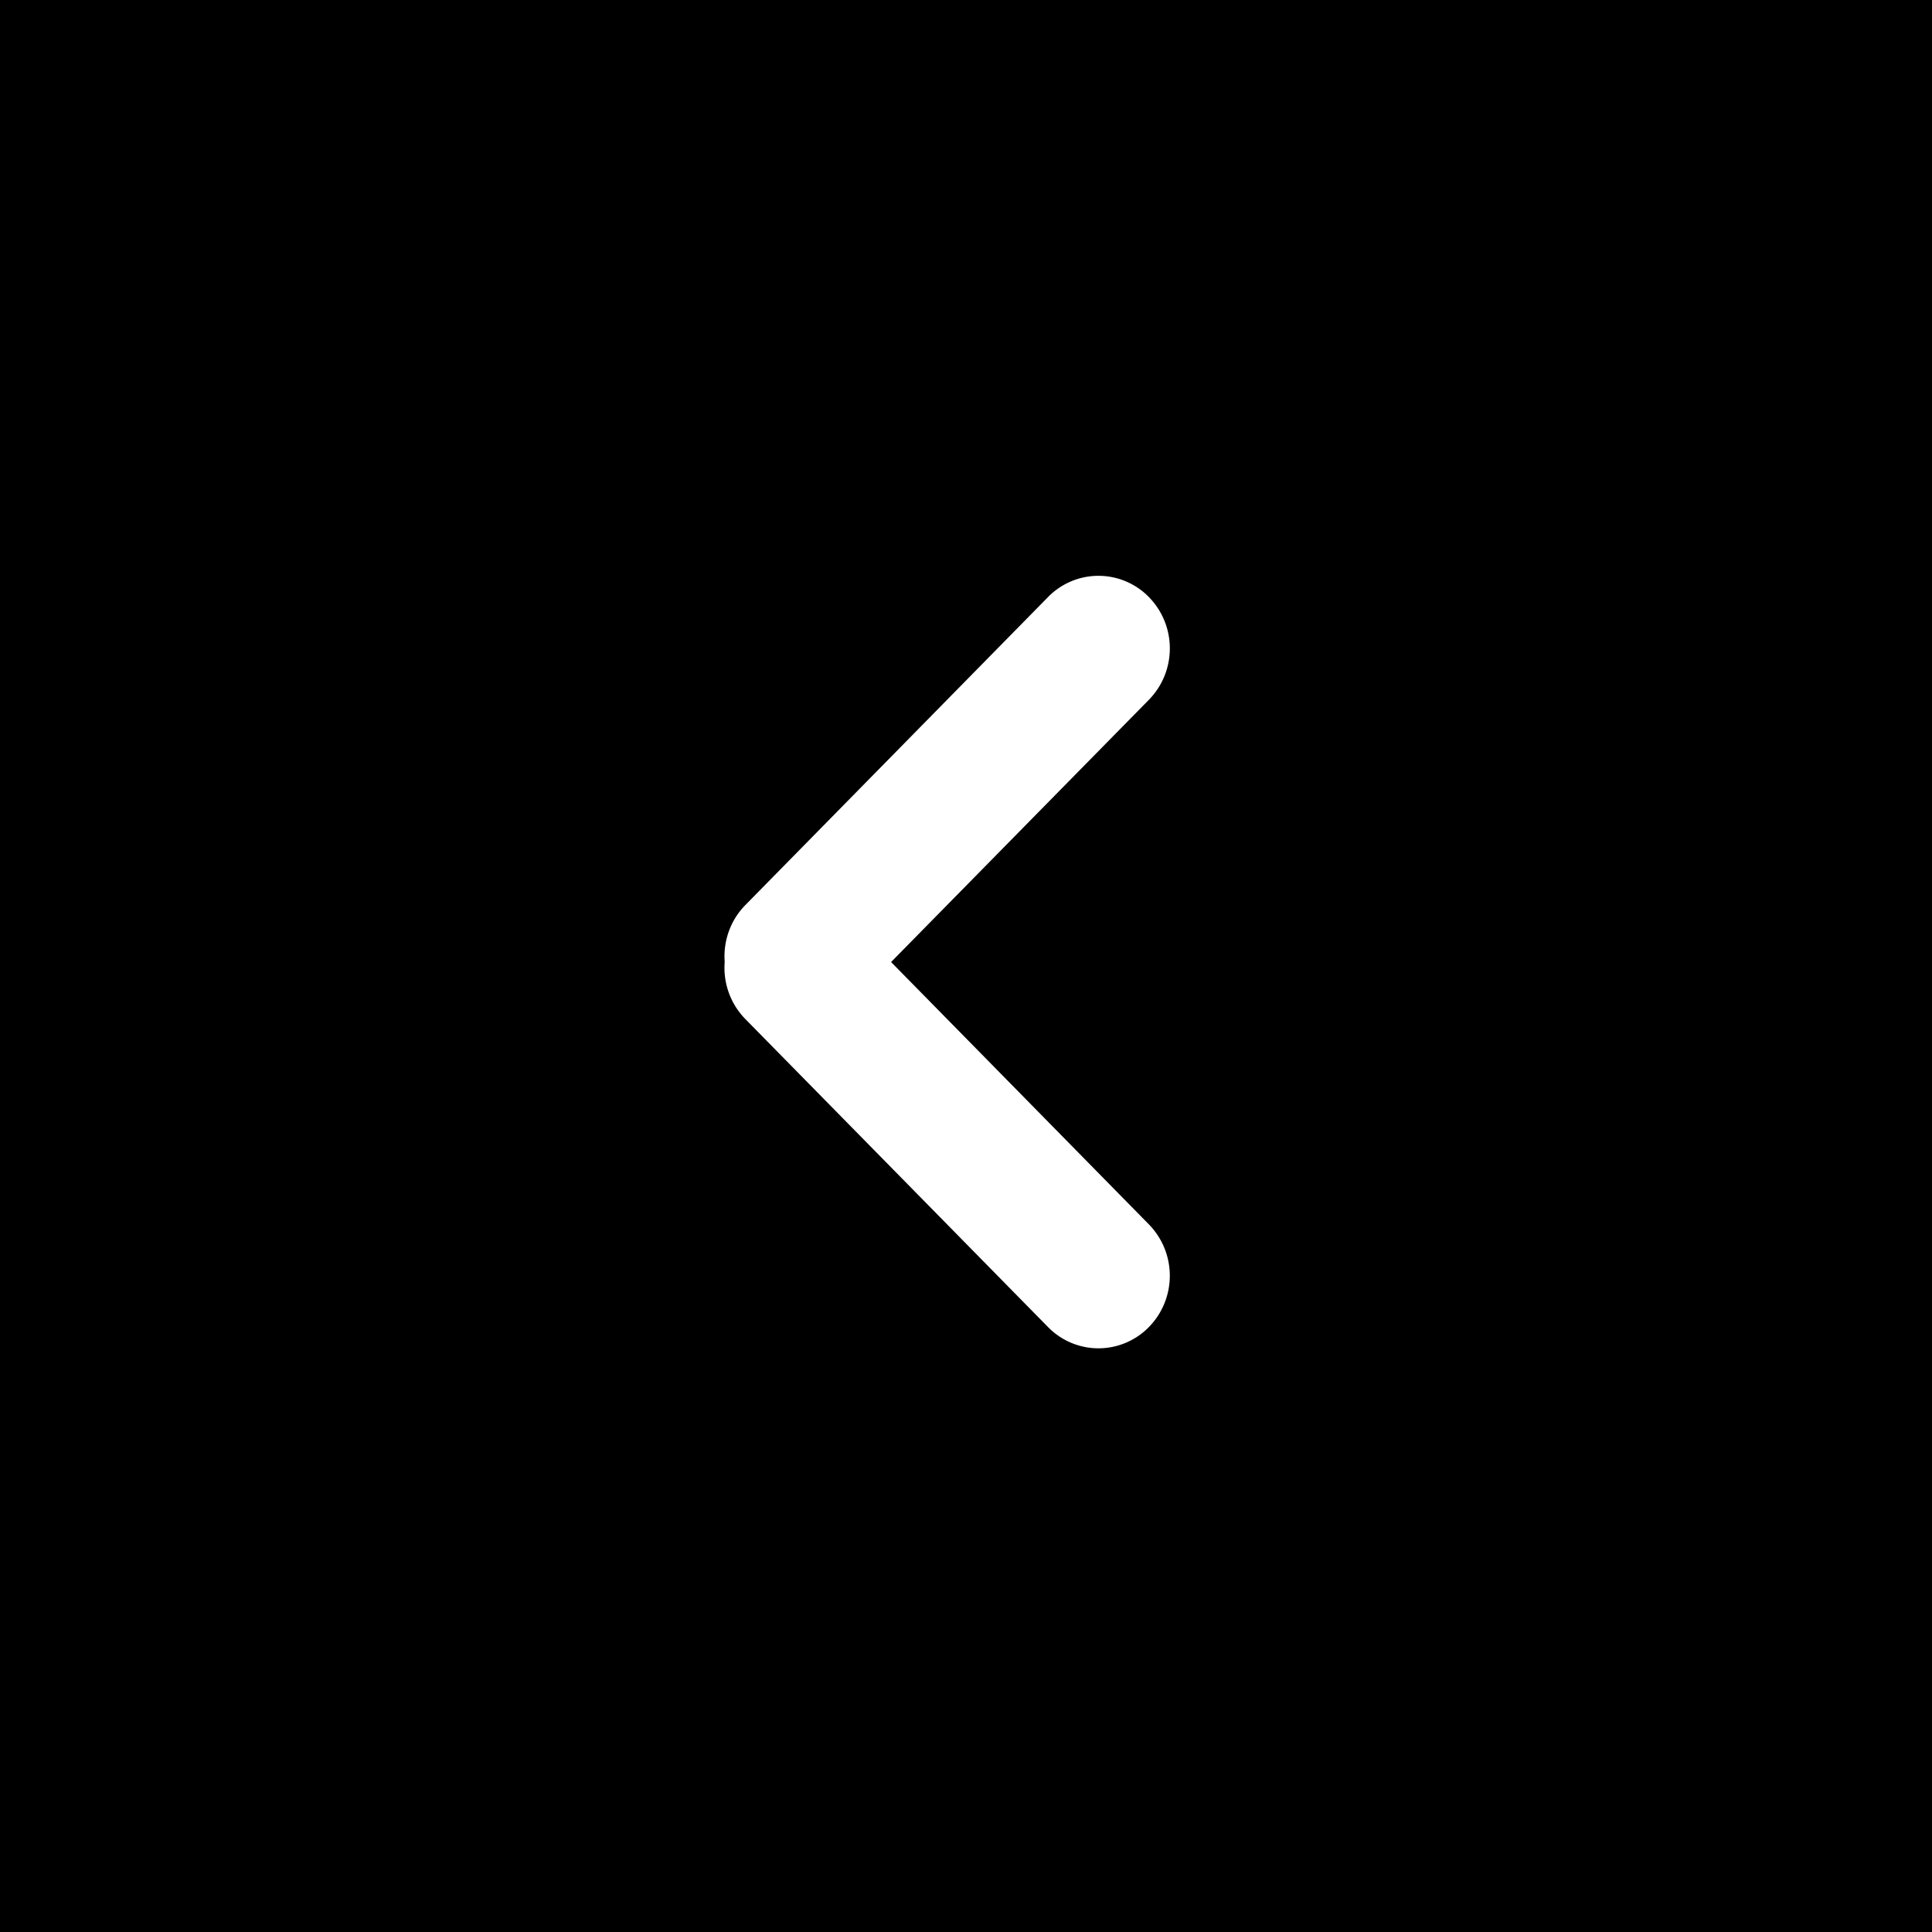 <svg width="1024" height="1024" xmlns="http://www.w3.org/2000/svg"><path d="M1024 0H0v1024h1024V0zM384.102 509.926c-.819-10.828 2.816-21.964 10.957-30.233l160.41-163.226a37.35 37.35 0 0 1 53.478 0c14.784 15.13 14.784 39.296 0 54.426L472.294 509.9 608.947 648.96c14.768 15.127 14.768 39.273 0 54.4a37.35 37.35 0 0 1-53.478 0l-160.41-163.226a38.784 38.784 0 0 1-10.957-30.208z" fill="#000" fill-rule="evenodd"/></svg>